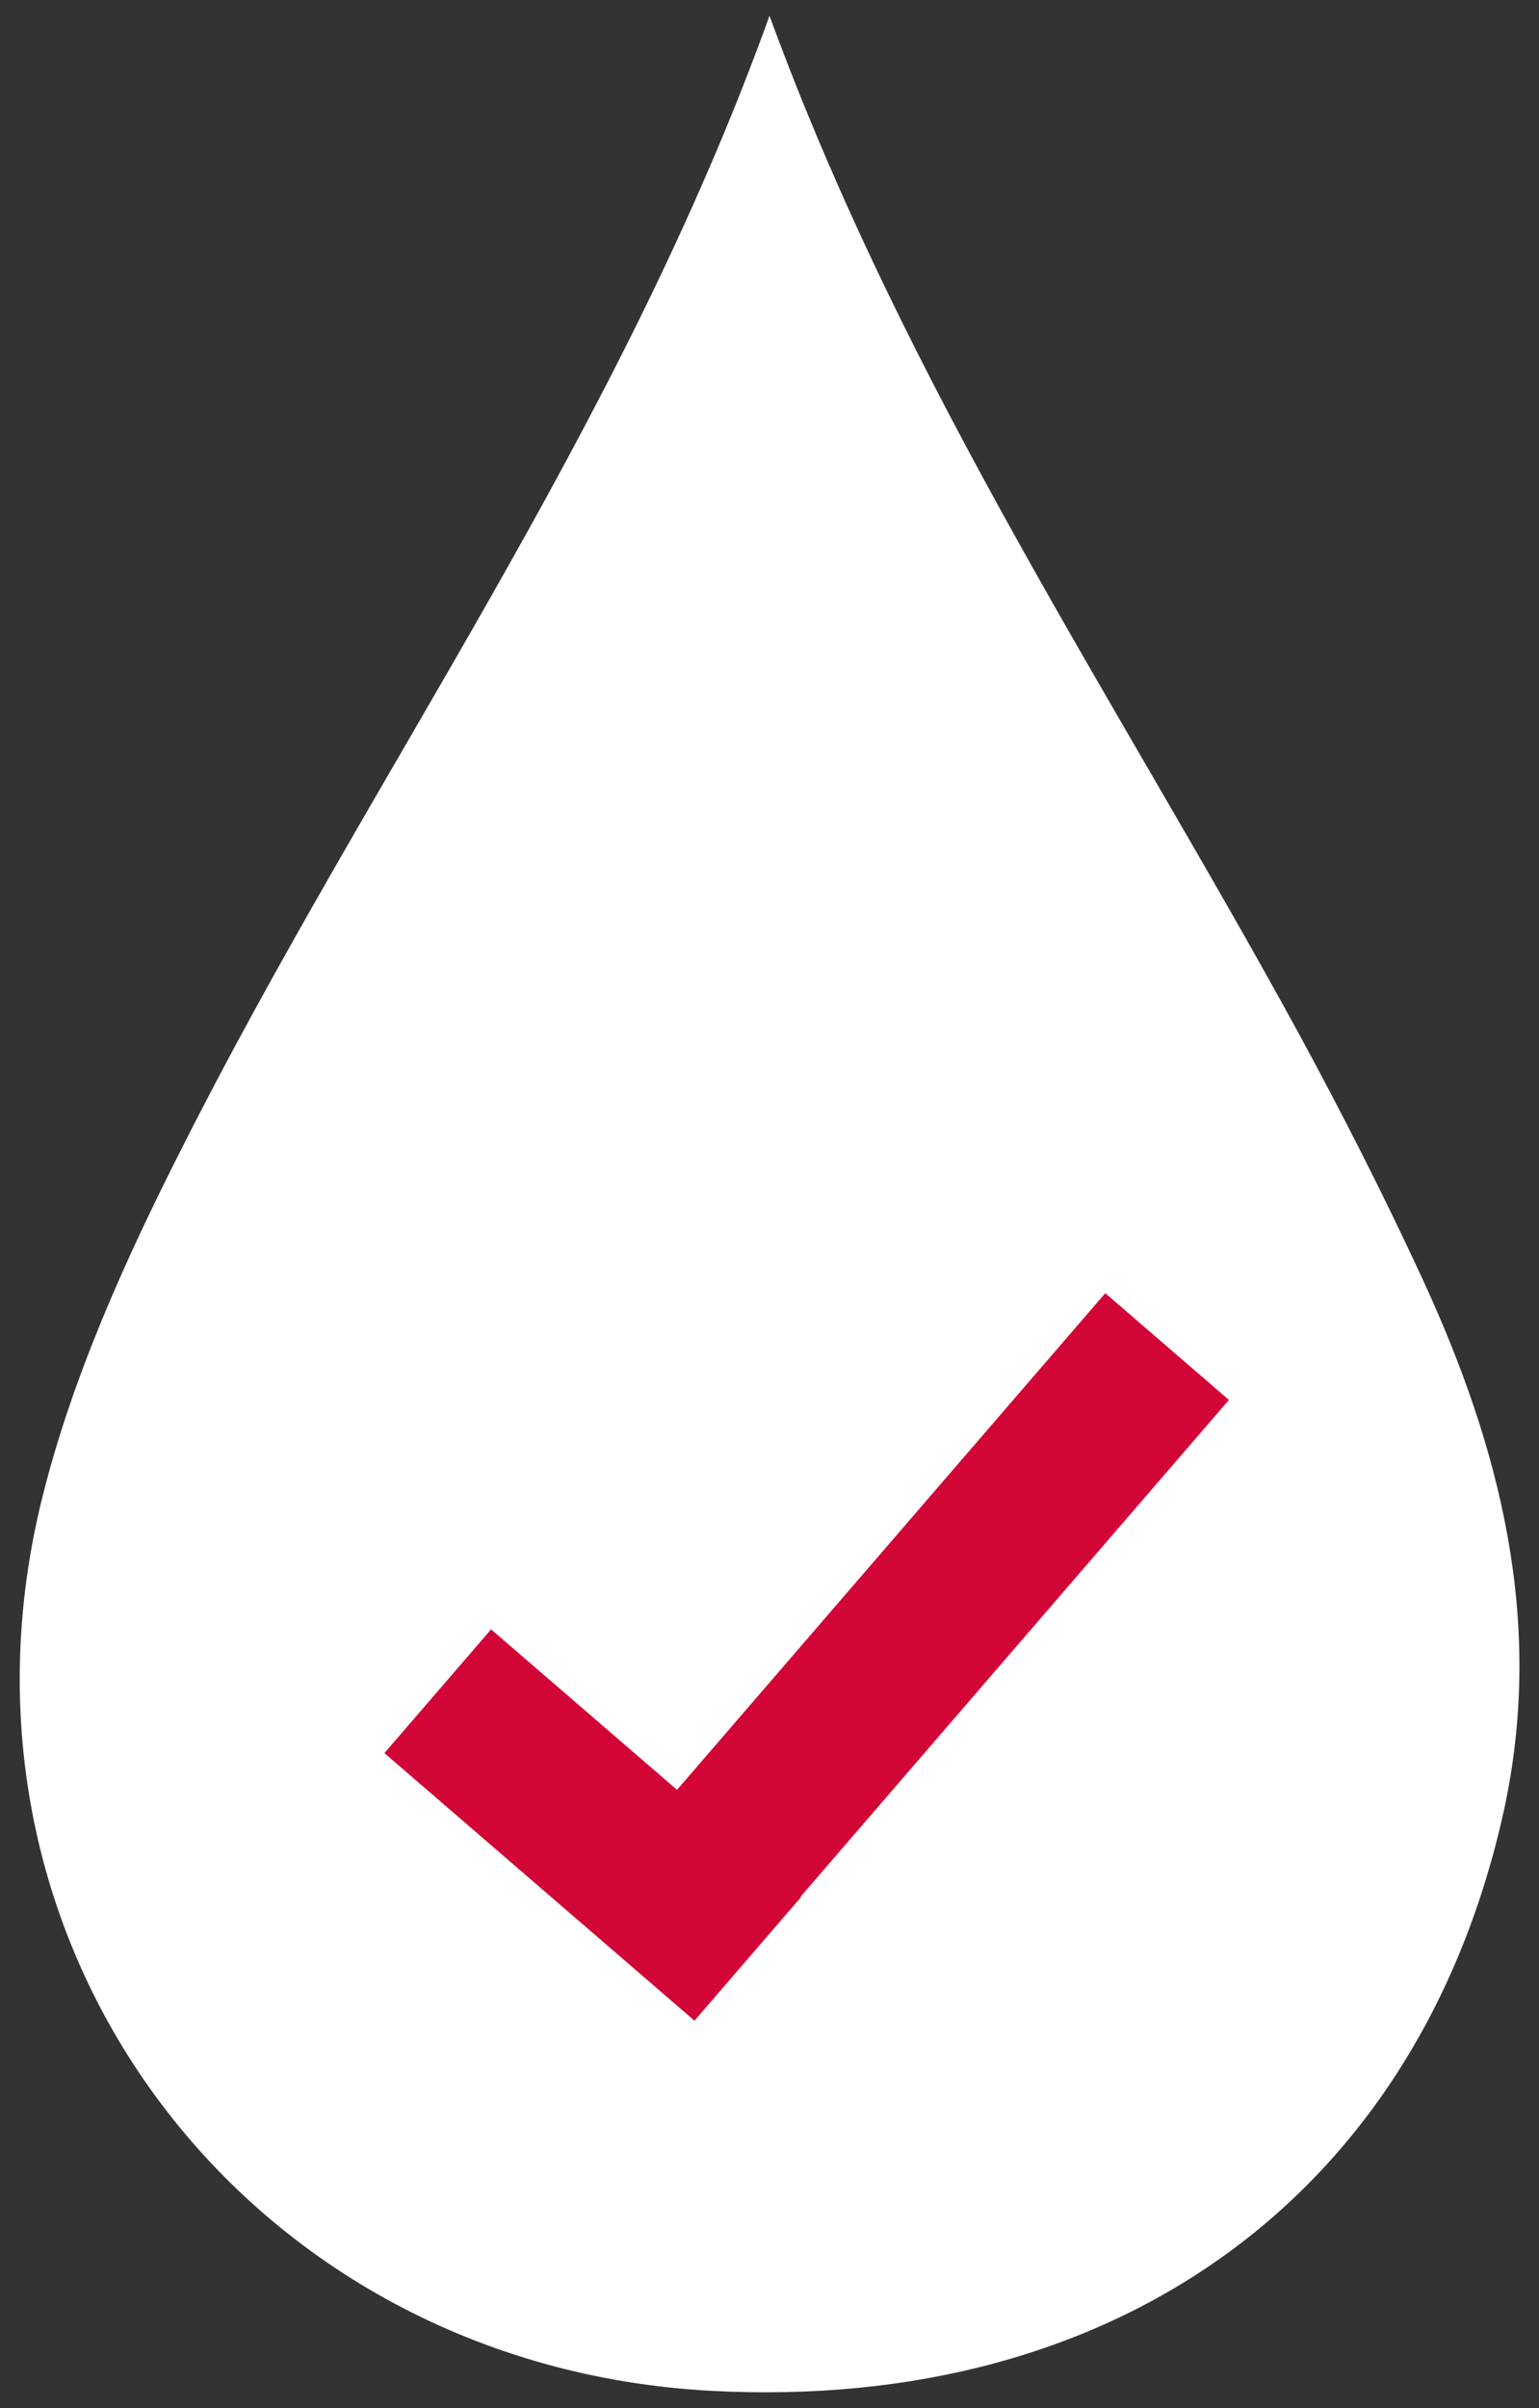 <?xml version="1.0" encoding="utf-8"?>
<!-- Generator: Adobe Illustrator 26.0.3, SVG Export Plug-In . SVG Version: 6.00 Build 0)  -->
<svg version="1.1" id="Layer_1" xmlns="http://www.w3.org/2000/svg" xmlns:xlink="http://www.w3.org/1999/xlink" x="0px" y="0px"
	 viewBox="0 0 195 305" style="enable-background:new 0 0 195 305;" xml:space="preserve">
<rect x="0" y="0" width="195" height="305" fill="#333333" stroke="none"/>
<style type="text/css">
	.st0{fill:#FFFFFF;}
	.st1{fill:#D20537;}
</style>
<g id="Layer_3">
	<path class="st0" d="M164.4,130.6c5.6,10.3,10.9,20.7,15.8,31.3c9.9,21.4,15.5,43.4,10.4,67.2C180,277.6,141.9,305.6,90,302.8
		c-58.7-3.2-98.9-56.3-84.6-113.3c3.8-15.2,10.5-30,17.6-44C46.9,98.1,78.5,54.8,97.5,2C114.8,49.3,141.6,88.9,164.4,130.6z"/>
</g>
<rect x="103.7" y="158" transform="matrix(0.757 0.653 -0.653 0.757 164.715 -23.535)" class="st1" width="20.7" height="103.7"/>
<rect x="64.8" y="205.2" transform="matrix(0.653 -0.757 0.757 0.653 -148.945 137.094)" class="st1" width="20.7" height="51.9"/>
</svg>

